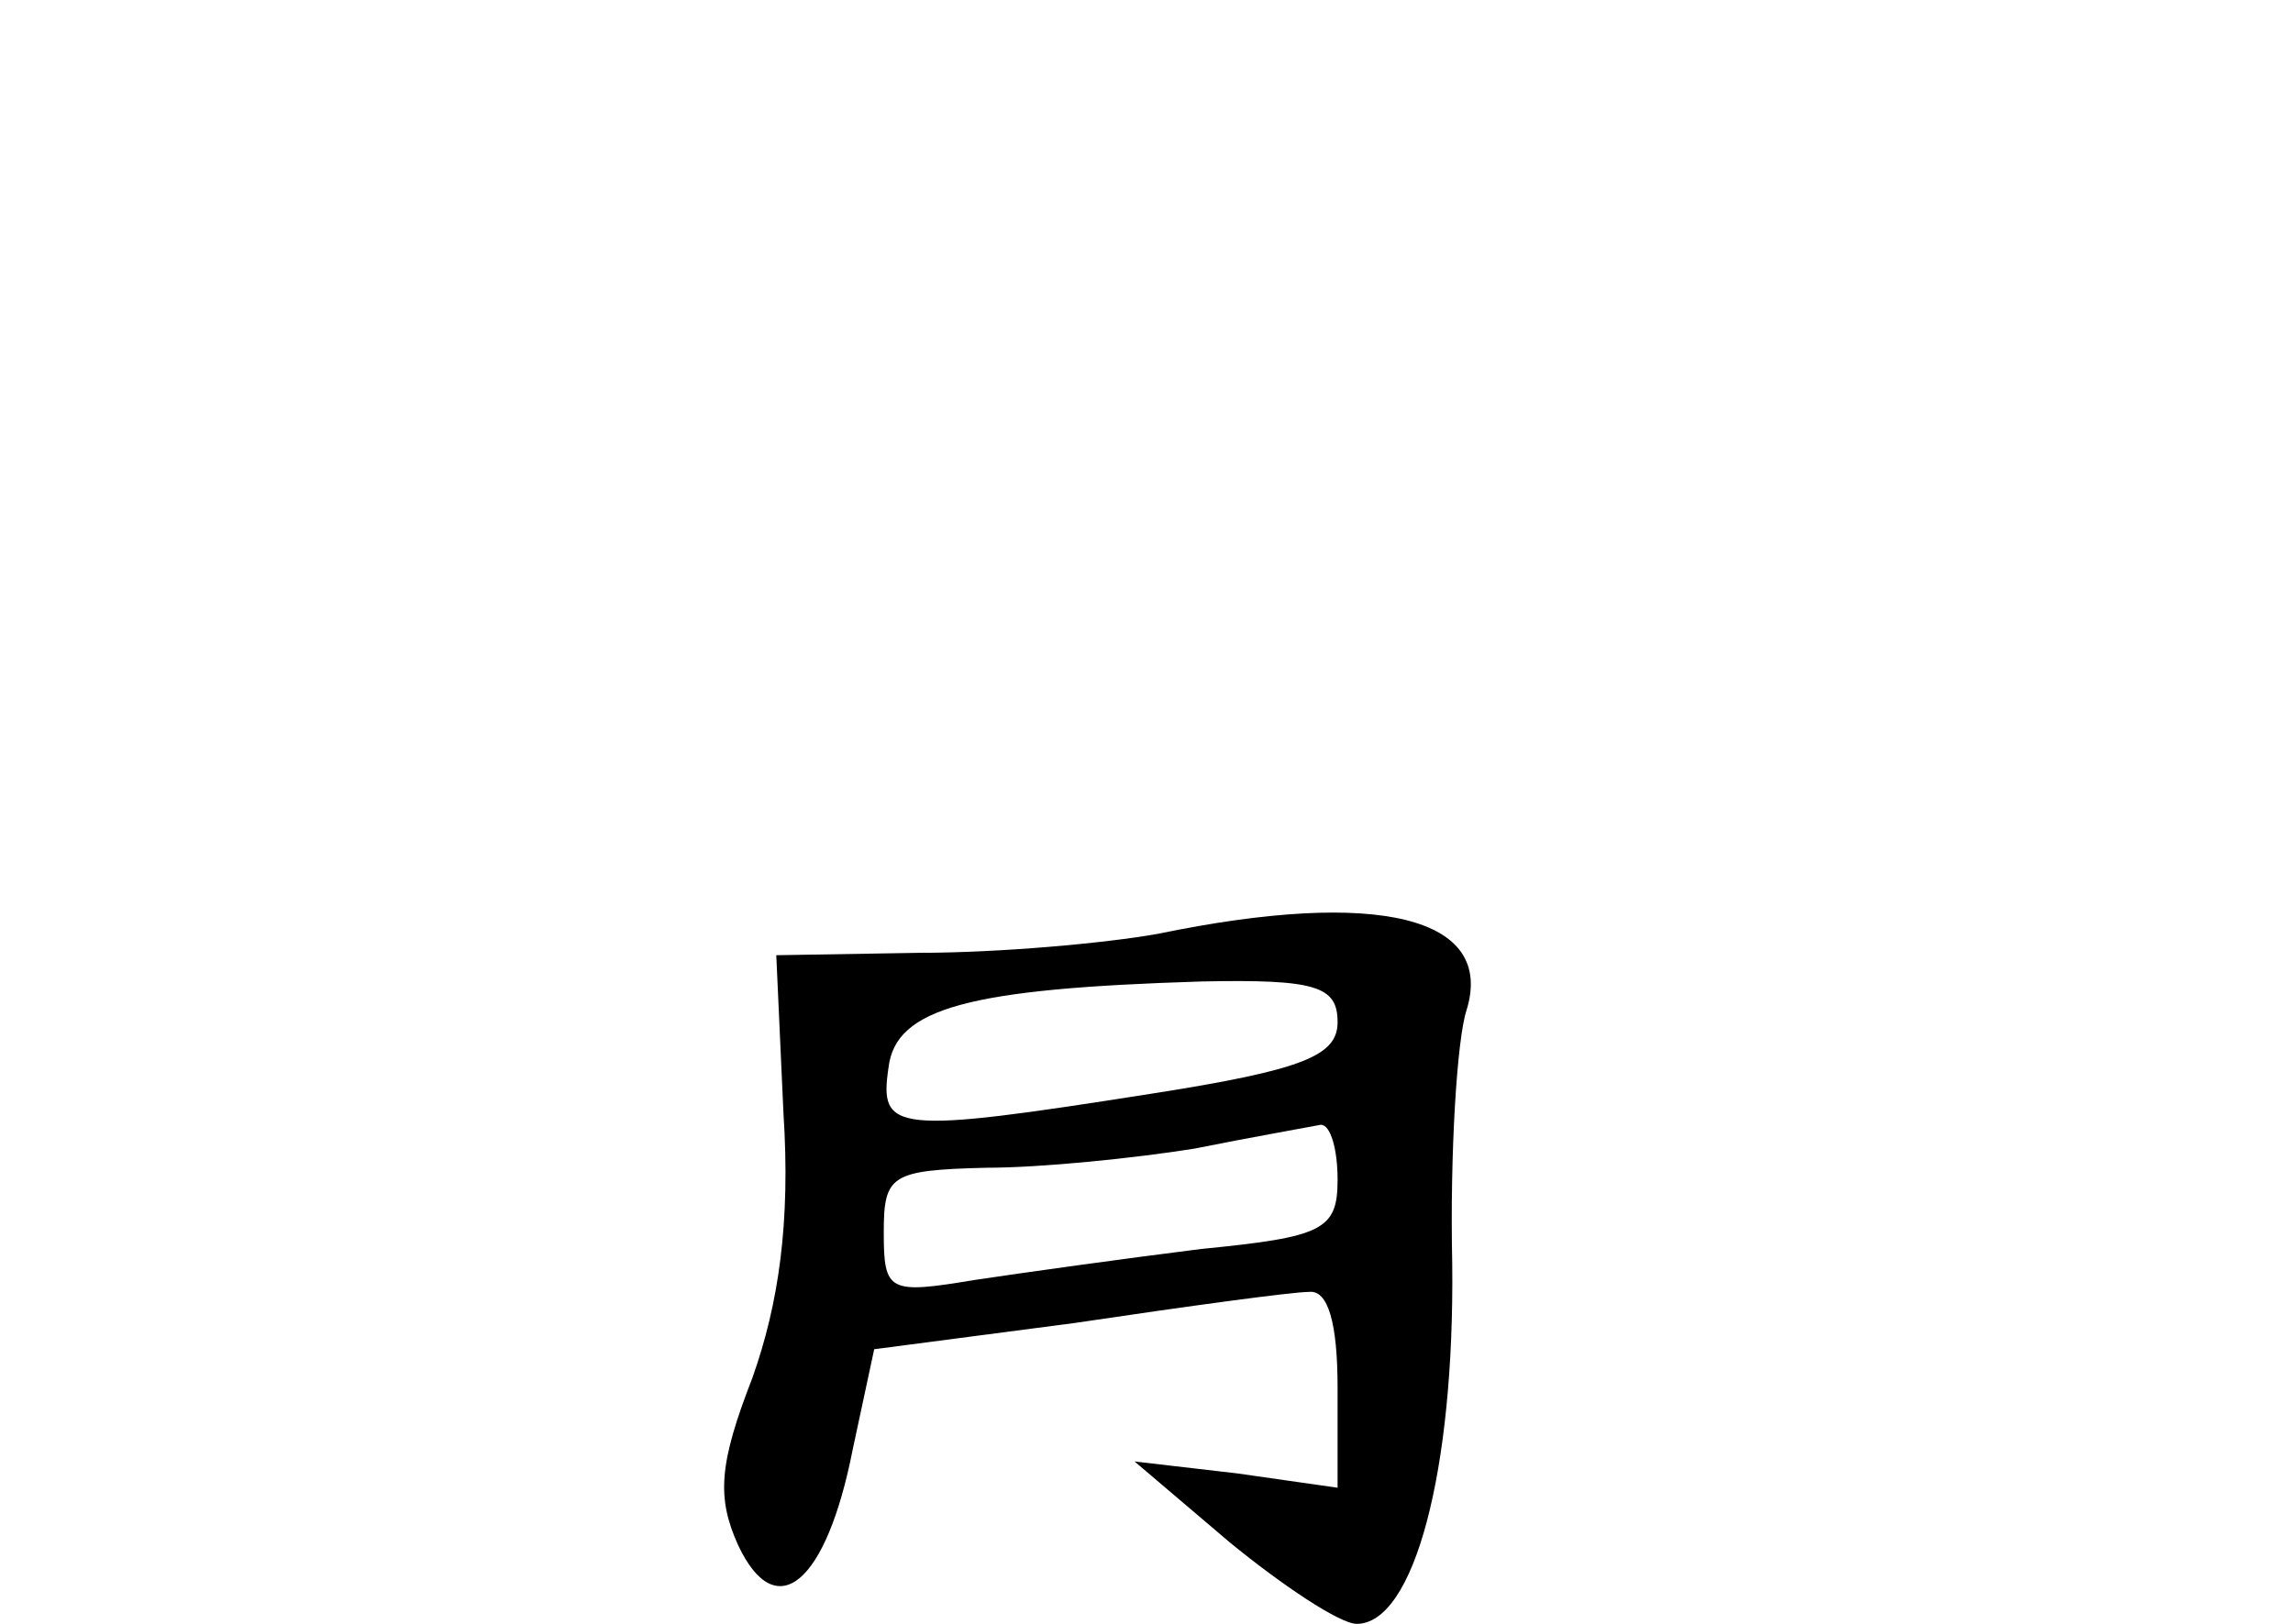 <?xml version="1.0" standalone="no"?>
<!DOCTYPE svg PUBLIC "-//W3C//DTD SVG 20010904//EN"
 "http://www.w3.org/TR/2001/REC-SVG-20010904/DTD/svg10.dtd">
<svg version="1.0" xmlns="http://www.w3.org/2000/svg"
 width="96pt" height="68pt" viewBox="0 0 96 68"
 preserveAspectRatio="xMidYMid meet">
<g transform="translate(0,68) scale(0.1,-0.1)"
fill="#000000" stroke="none">
<path d="M485 289 c-22 -4 -67 -8 -100 -8 l-60 -1 3 -66 c3 -46 -2 -80 -13
-111 -14 -36 -15 -50 -6 -70 16 -34 37 -16 48 40 l9 42 84 11 c47 7 91 13 98
13 8 1 12 -13 12 -40 l0 -42 -42 6 -43 5 40 -34 c22 -18 46 -34 53 -34 24 0
41 64 40 151 -1 46 2 94 6 106 12 39 -37 51 -129 32z m75 -37 c0 -14 -14 -20
-78 -30 -108 -17 -114 -16 -110 11 3 25 34 33 131 36 48 1 57 -2 57 -17z m0
-66 c0 -21 -6 -24 -57 -29 -32 -4 -75 -10 -95 -13 -36 -6 -38 -5 -38 20 0 24
3 26 43 27 23 0 62 4 87 8 25 5 48 9 53 10 4 0 7 -10 7 -23z"/>
</g>
</svg>
